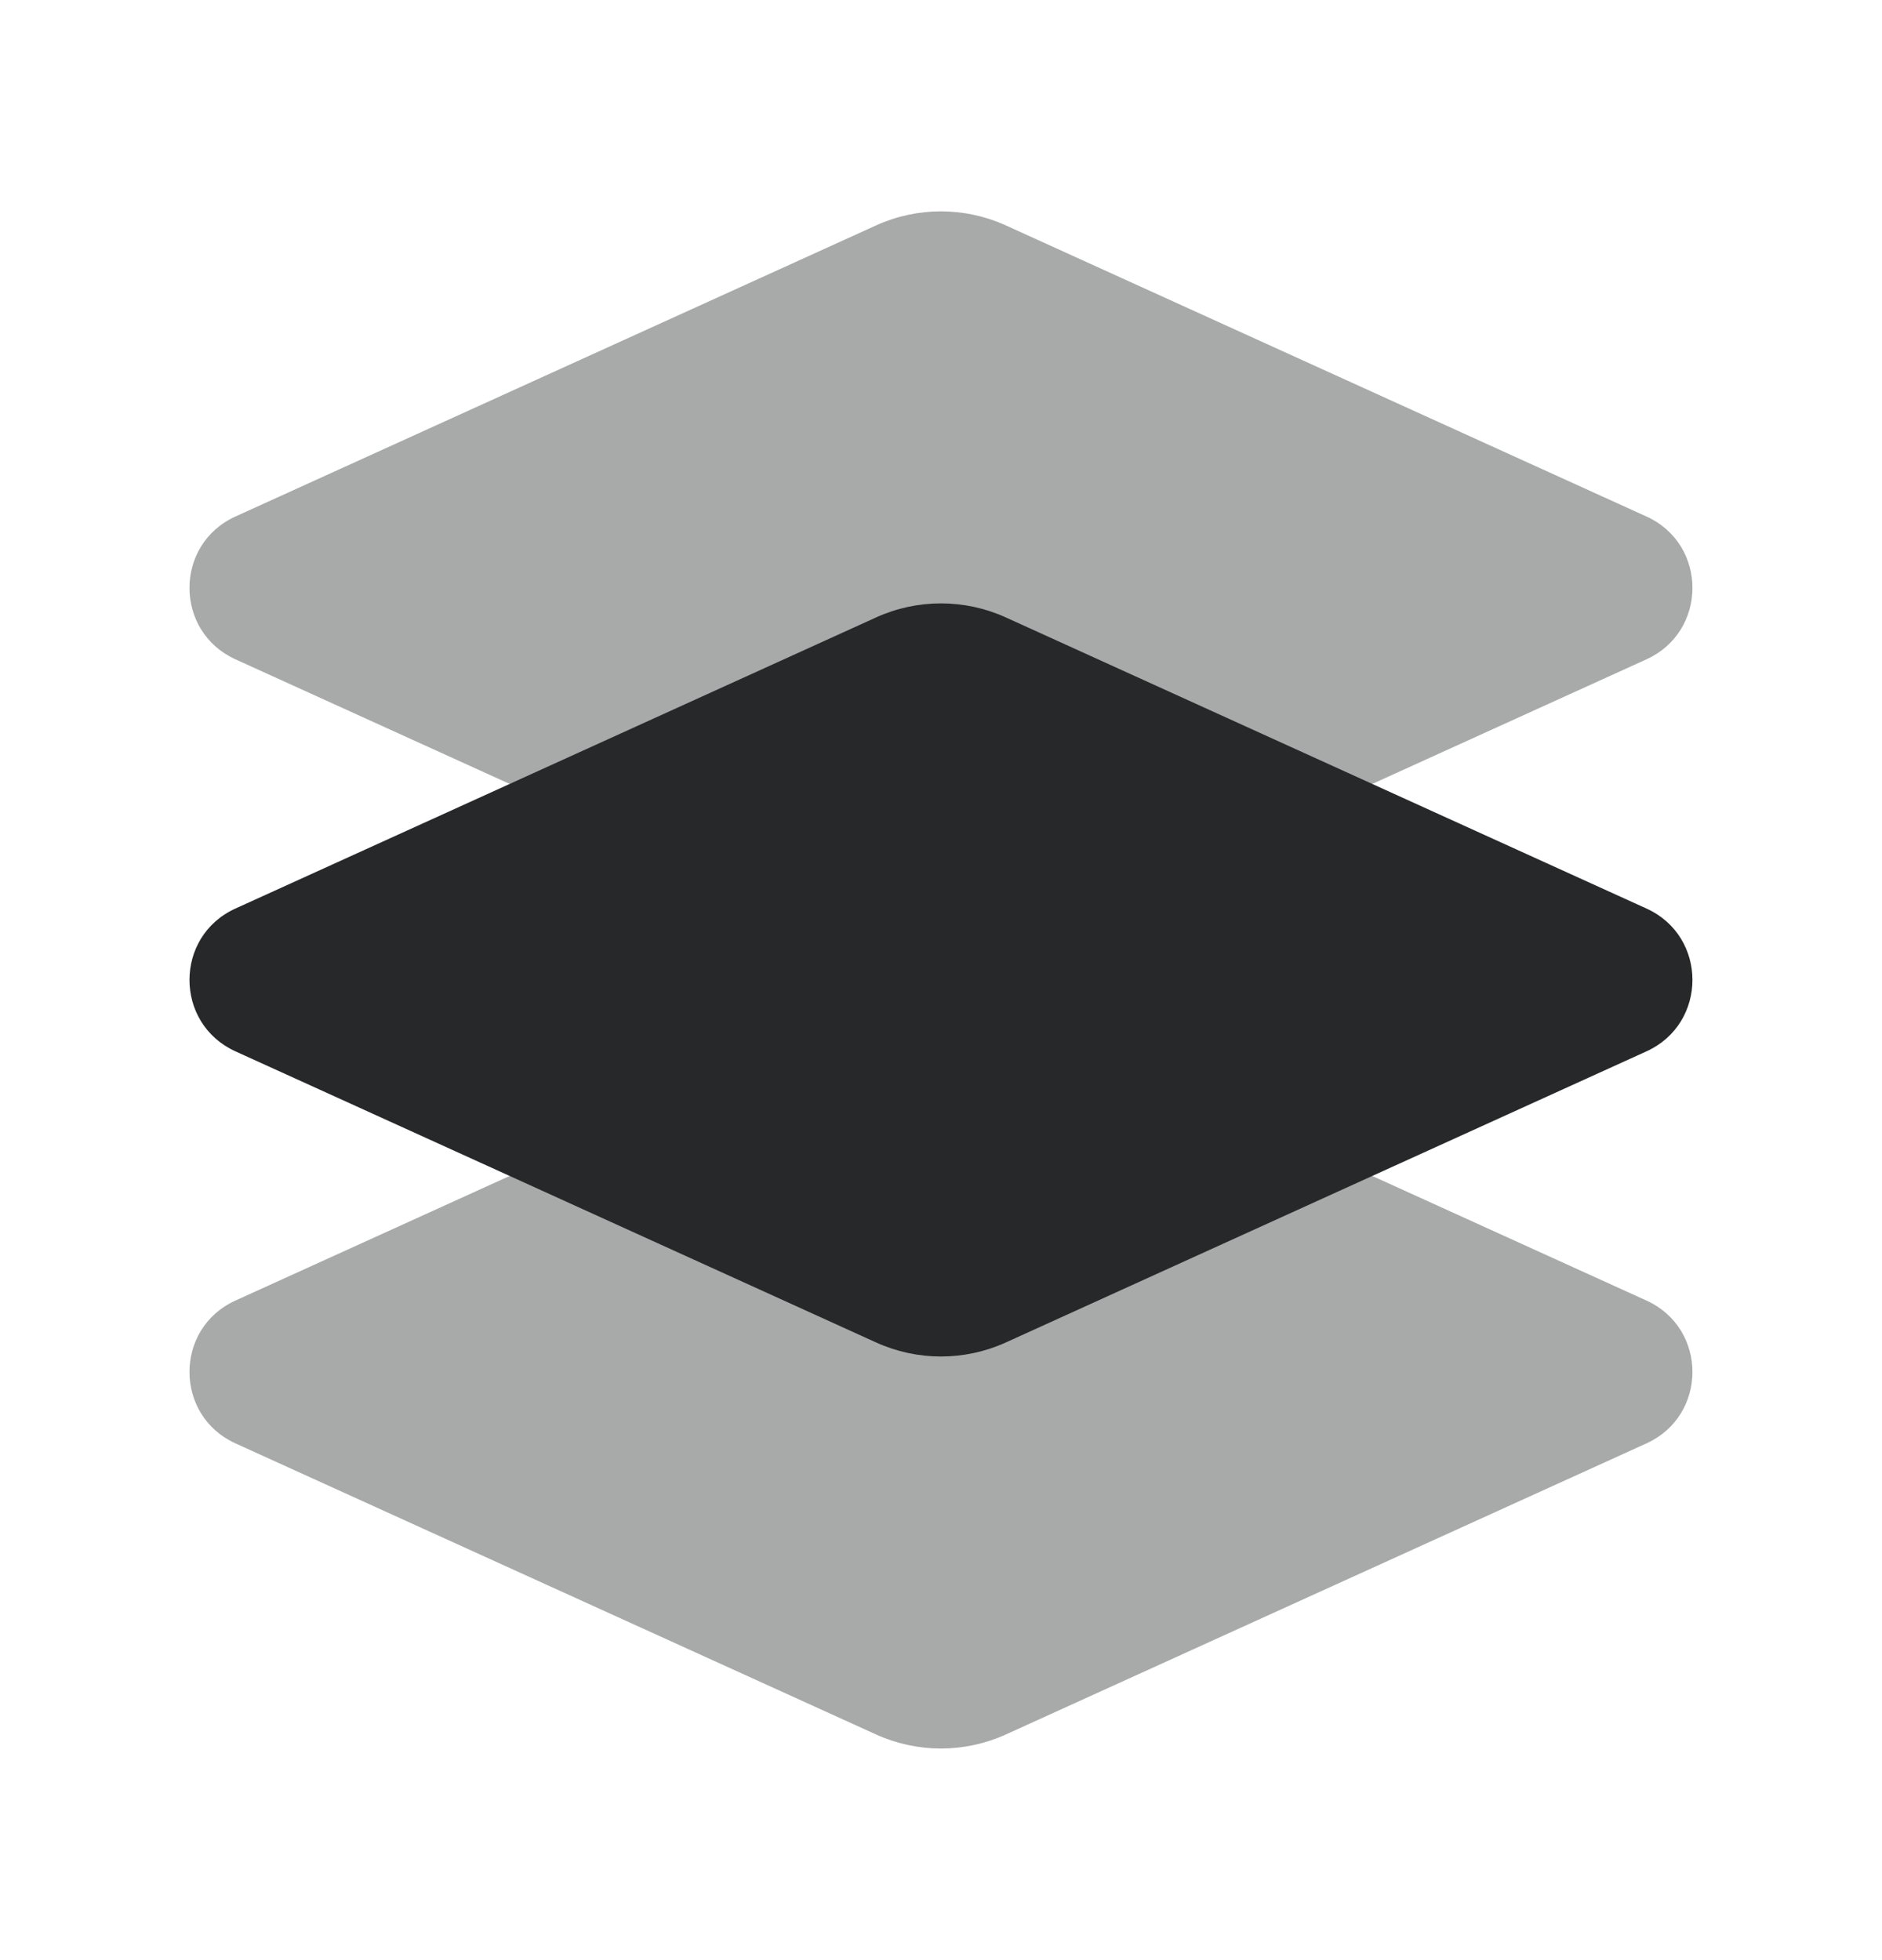 <svg width="24" height="25" viewBox="0 0 24 25" fill="none" xmlns="http://www.w3.org/2000/svg">
<path opacity="0.4" d="M11.172 22.122L3.002 18.409C2.221 18.053 2.221 16.943 3.002 16.588L11.172 12.875C11.698 12.636 12.301 12.636 12.827 12.875L20.997 16.588C21.778 16.943 21.778 18.053 20.997 18.409L12.827 22.122C12.301 22.361 11.698 22.361 11.172 22.122Z" fill="#272829"/>
<path d="M11.172 17.122L3.002 13.409C2.221 13.053 2.221 11.943 3.002 11.588L11.172 7.875C11.698 7.636 12.301 7.636 12.827 7.875L20.997 11.588C21.778 11.943 21.778 13.053 20.997 13.409L12.827 17.122C12.301 17.361 11.698 17.361 11.172 17.122Z" fill="#272829"/>
<path opacity="0.4" d="M11.172 12.122L3.002 8.409C2.221 8.053 2.221 6.943 3.002 6.588L11.172 2.875C11.698 2.636 12.301 2.636 12.827 2.875L20.997 6.588C21.778 6.943 21.778 8.053 20.997 8.409L12.827 12.122C12.301 12.361 11.698 12.361 11.172 12.122Z" fill="#272829"/>
</svg>
